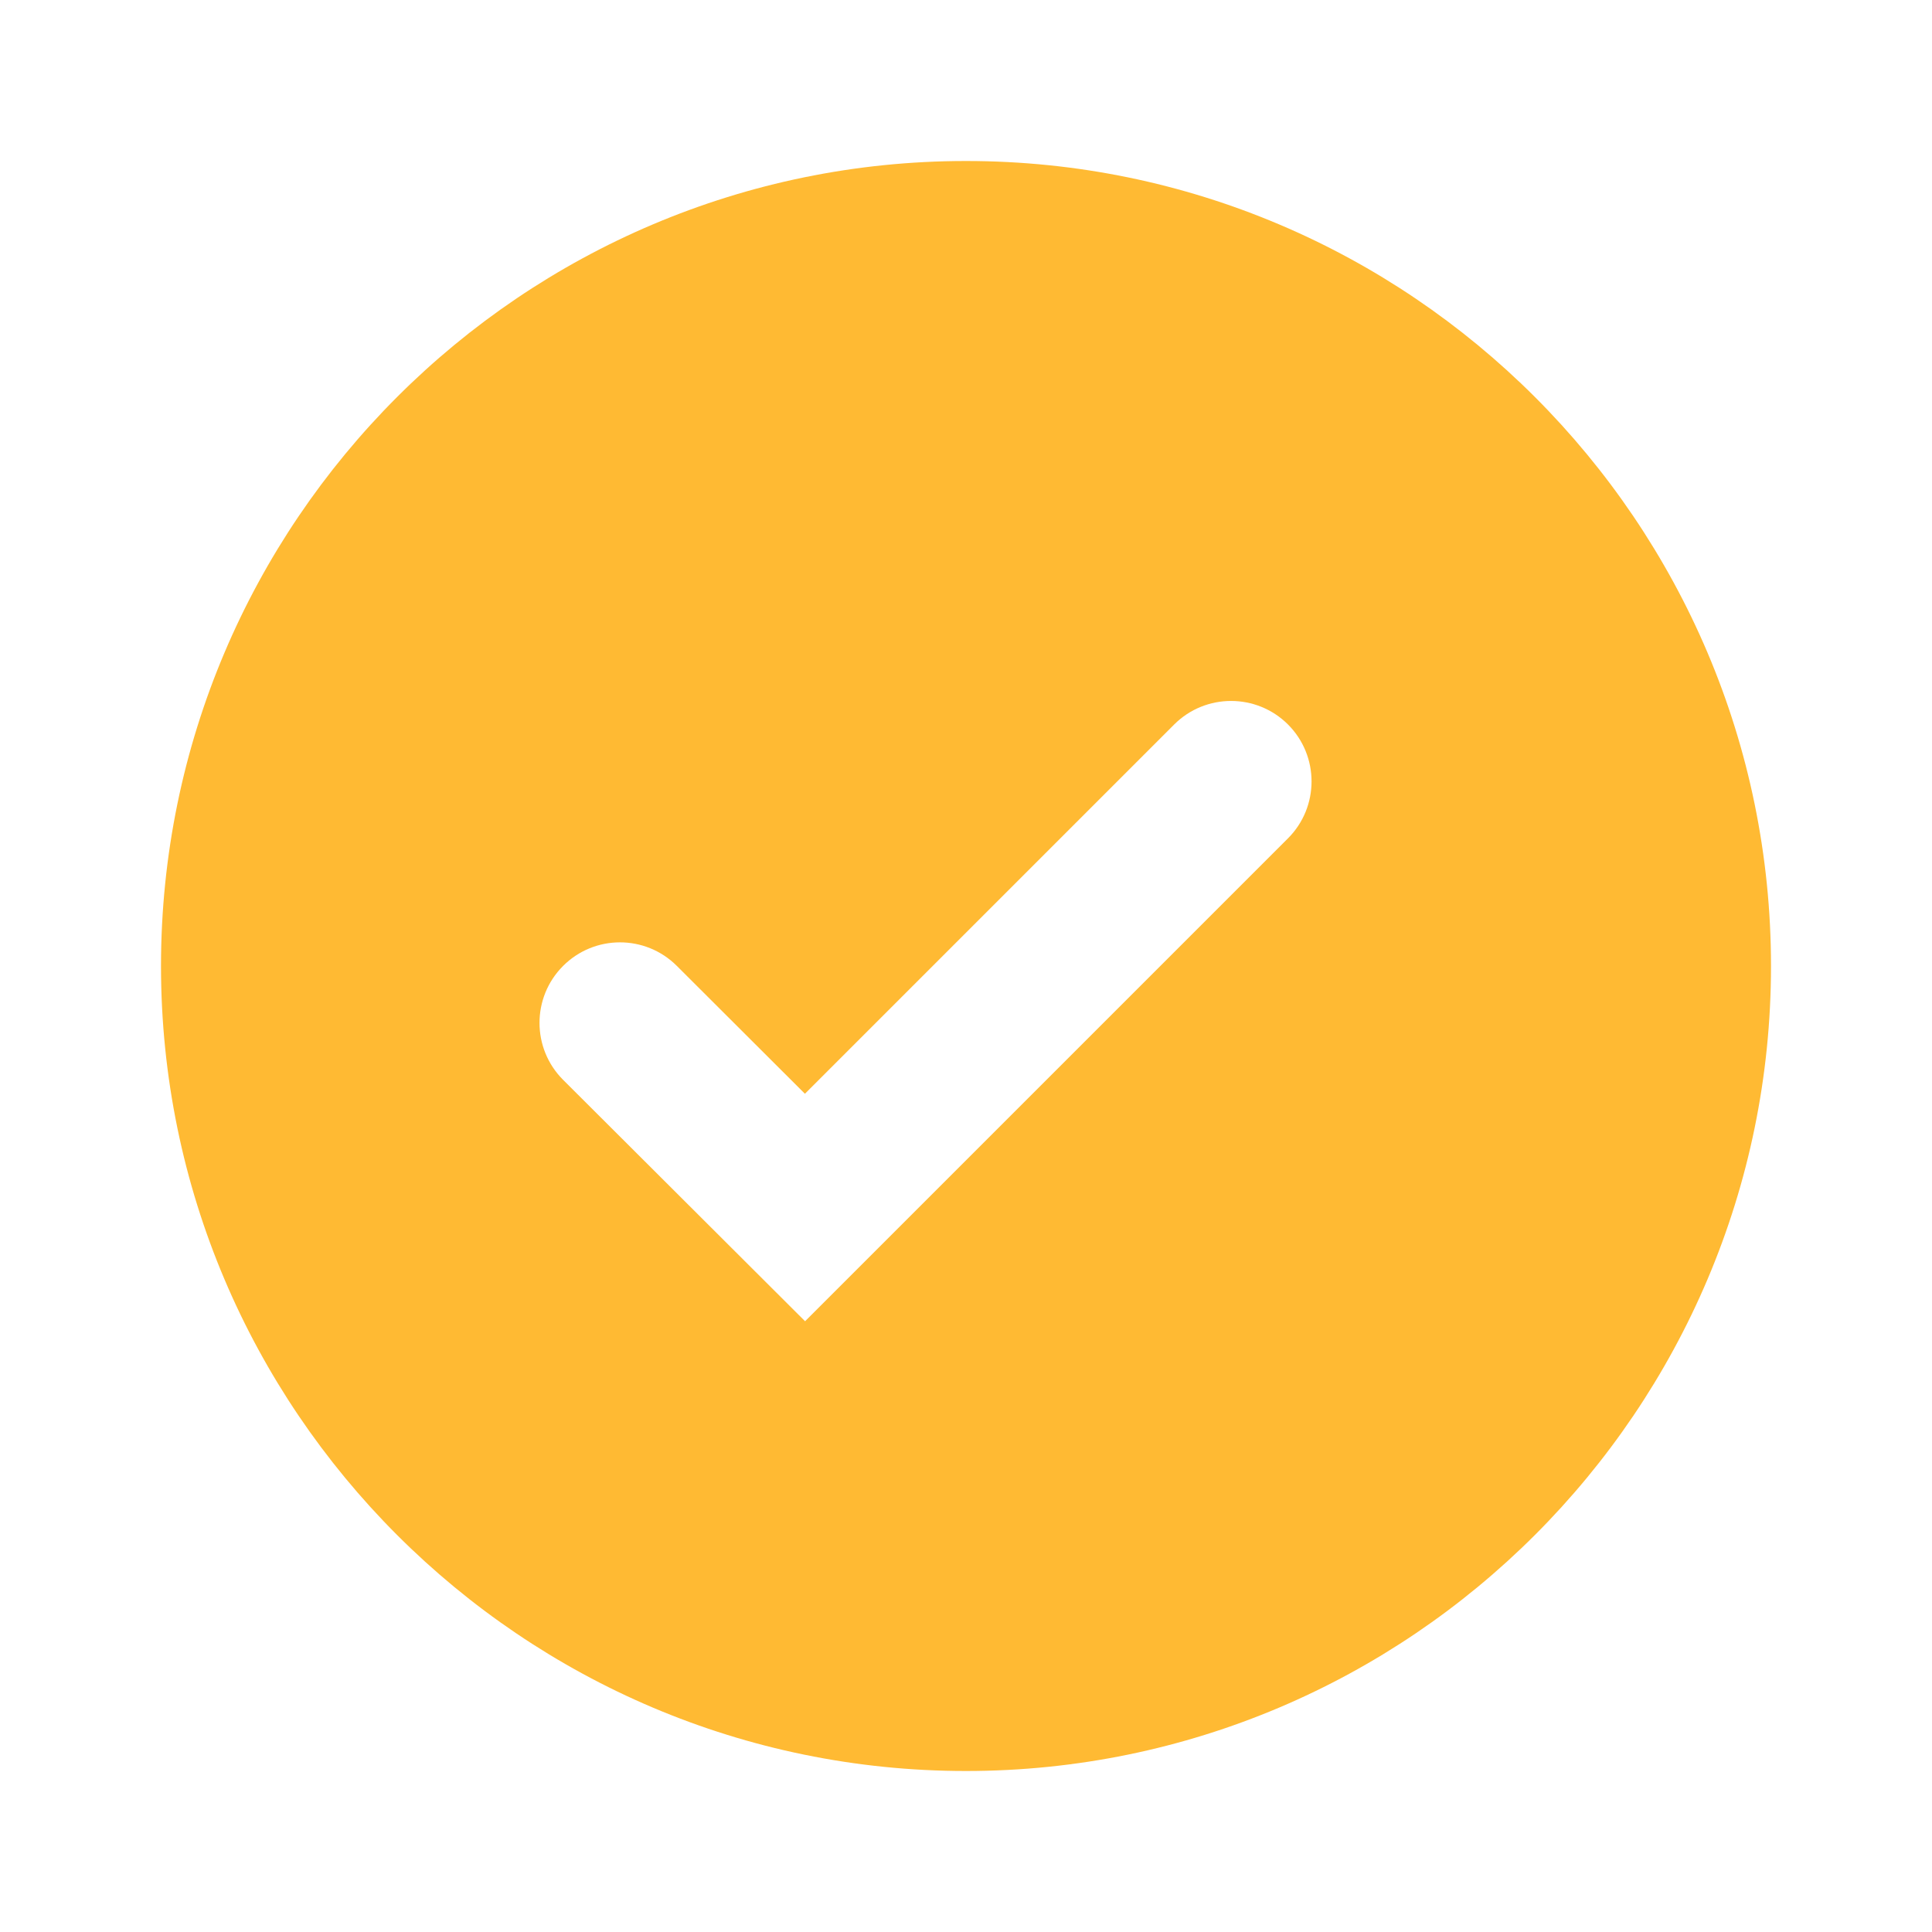 <svg width="24" height="24" viewBox="0 0 24 24" fill="none" xmlns="http://www.w3.org/2000/svg">
<path d="M12 2C6.486 2 2 6.486 2 12C2 17.514 6.486 22 12 22C17.514 22 22 17.514 22 12C22 6.486 17.514 2 12 2ZM10.001 16.413L6.995 13.414C6.605 13.024 6.604 12.391 6.994 12C7.384 11.609 8.017 11.608 8.408 11.999L9.999 13.587L14.586 9C14.976 8.61 15.61 8.61 16 9C16.39 9.39 16.39 10.024 16 10.414L10.001 16.413Z" fill="#FFBA33"/>
</svg>
